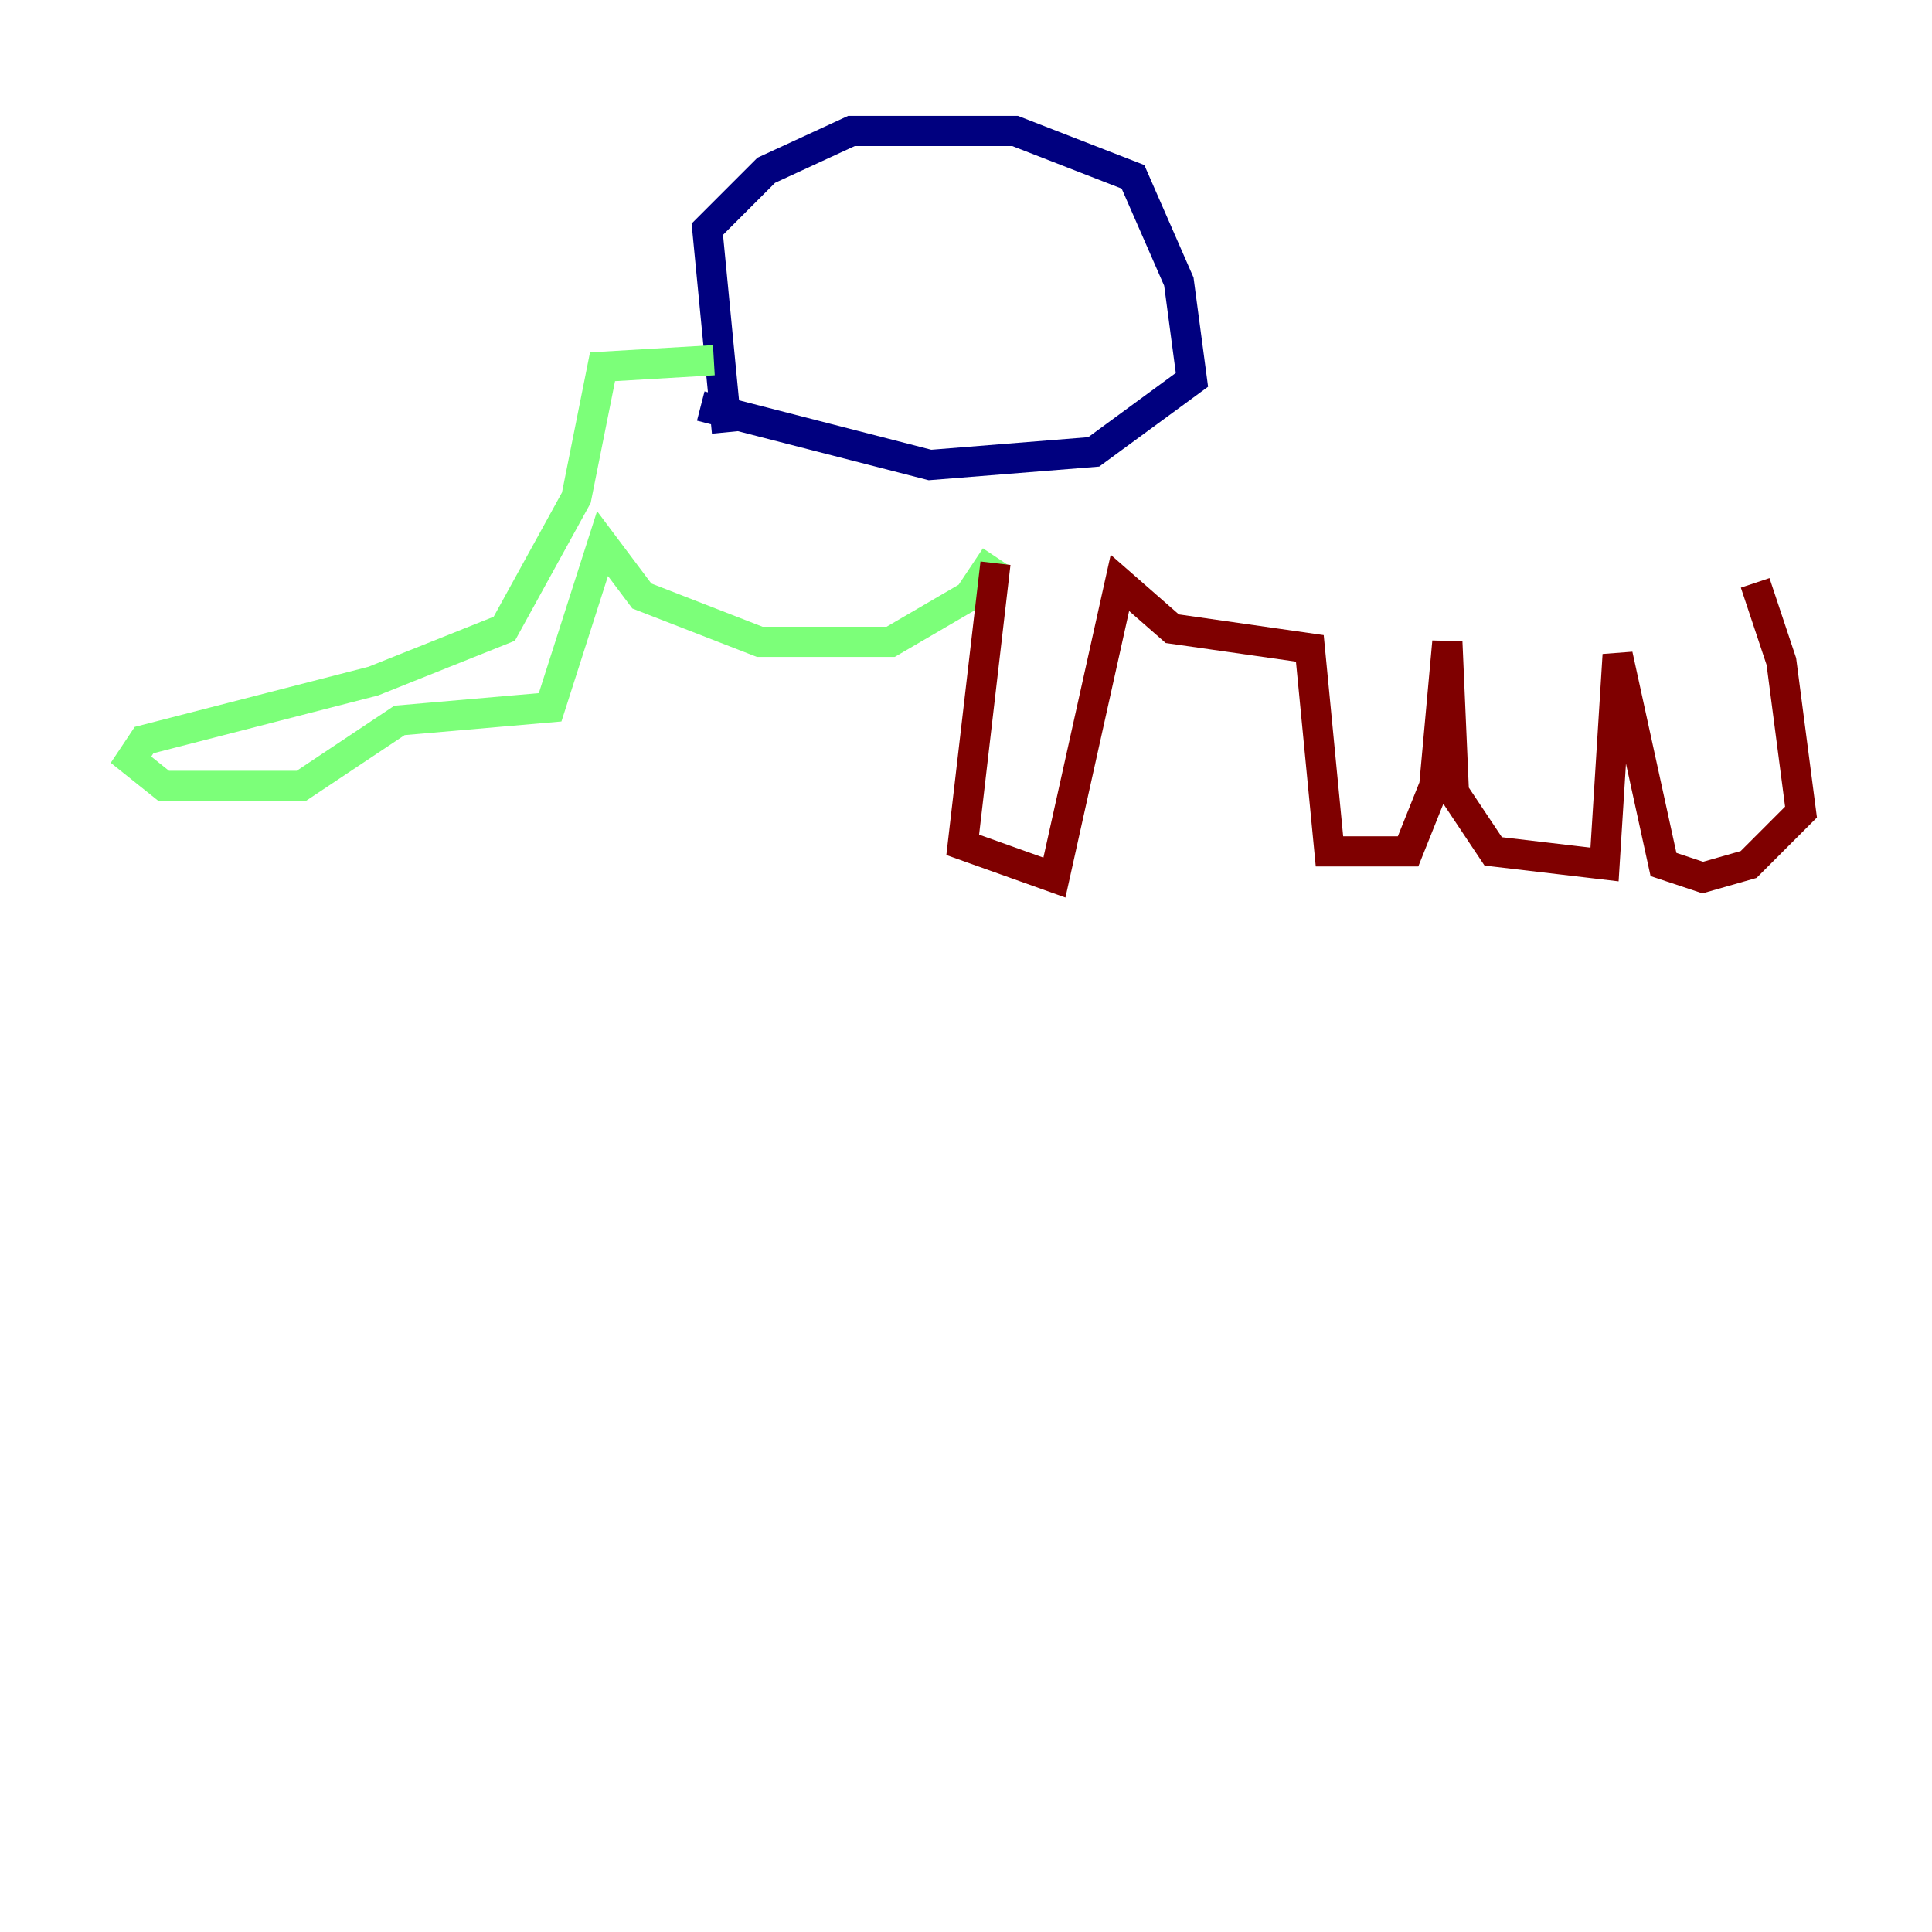 <?xml version="1.0" encoding="utf-8" ?>
<svg baseProfile="tiny" height="128" version="1.2" viewBox="0,0,128,128" width="128" xmlns="http://www.w3.org/2000/svg" xmlns:ev="http://www.w3.org/2001/xml-events" xmlns:xlink="http://www.w3.org/1999/xlink"><defs /><polyline fill="none" points="48.163,28.637 46.861,15.186 50.766,11.281 56.407,8.678 67.254,8.678 75.064,11.715 78.102,18.658 78.969,25.166 72.461,29.939 61.614,30.807 46.427,26.902" stroke="#00007f" stroke-width="2" /><polyline fill="none" points="47.295,23.864 39.919,24.298 38.183,32.976 33.41,41.654 24.732,45.125 9.546,49.031 8.678,50.332 10.848,52.068 19.959,52.068 26.468,47.729 36.447,46.861 39.919,36.014 42.522,39.485 50.332,42.522 59.01,42.522 64.217,39.485 65.953,36.881" stroke="#7cff79" stroke-width="2" /><polyline fill="none" points="65.953,37.315 63.783,55.973 69.858,58.142 74.197,38.617 77.668,41.654 86.78,42.956 88.081,56.407 93.288,56.407 95.024,52.068 95.891,42.522 96.325,52.502 98.929,56.407 106.305,57.275 107.173,43.39 110.21,57.275 112.814,58.142 115.851,57.275 119.322,53.803 118.02,43.824 116.285,38.617" stroke="#7f0000" stroke-width="2" /></svg>